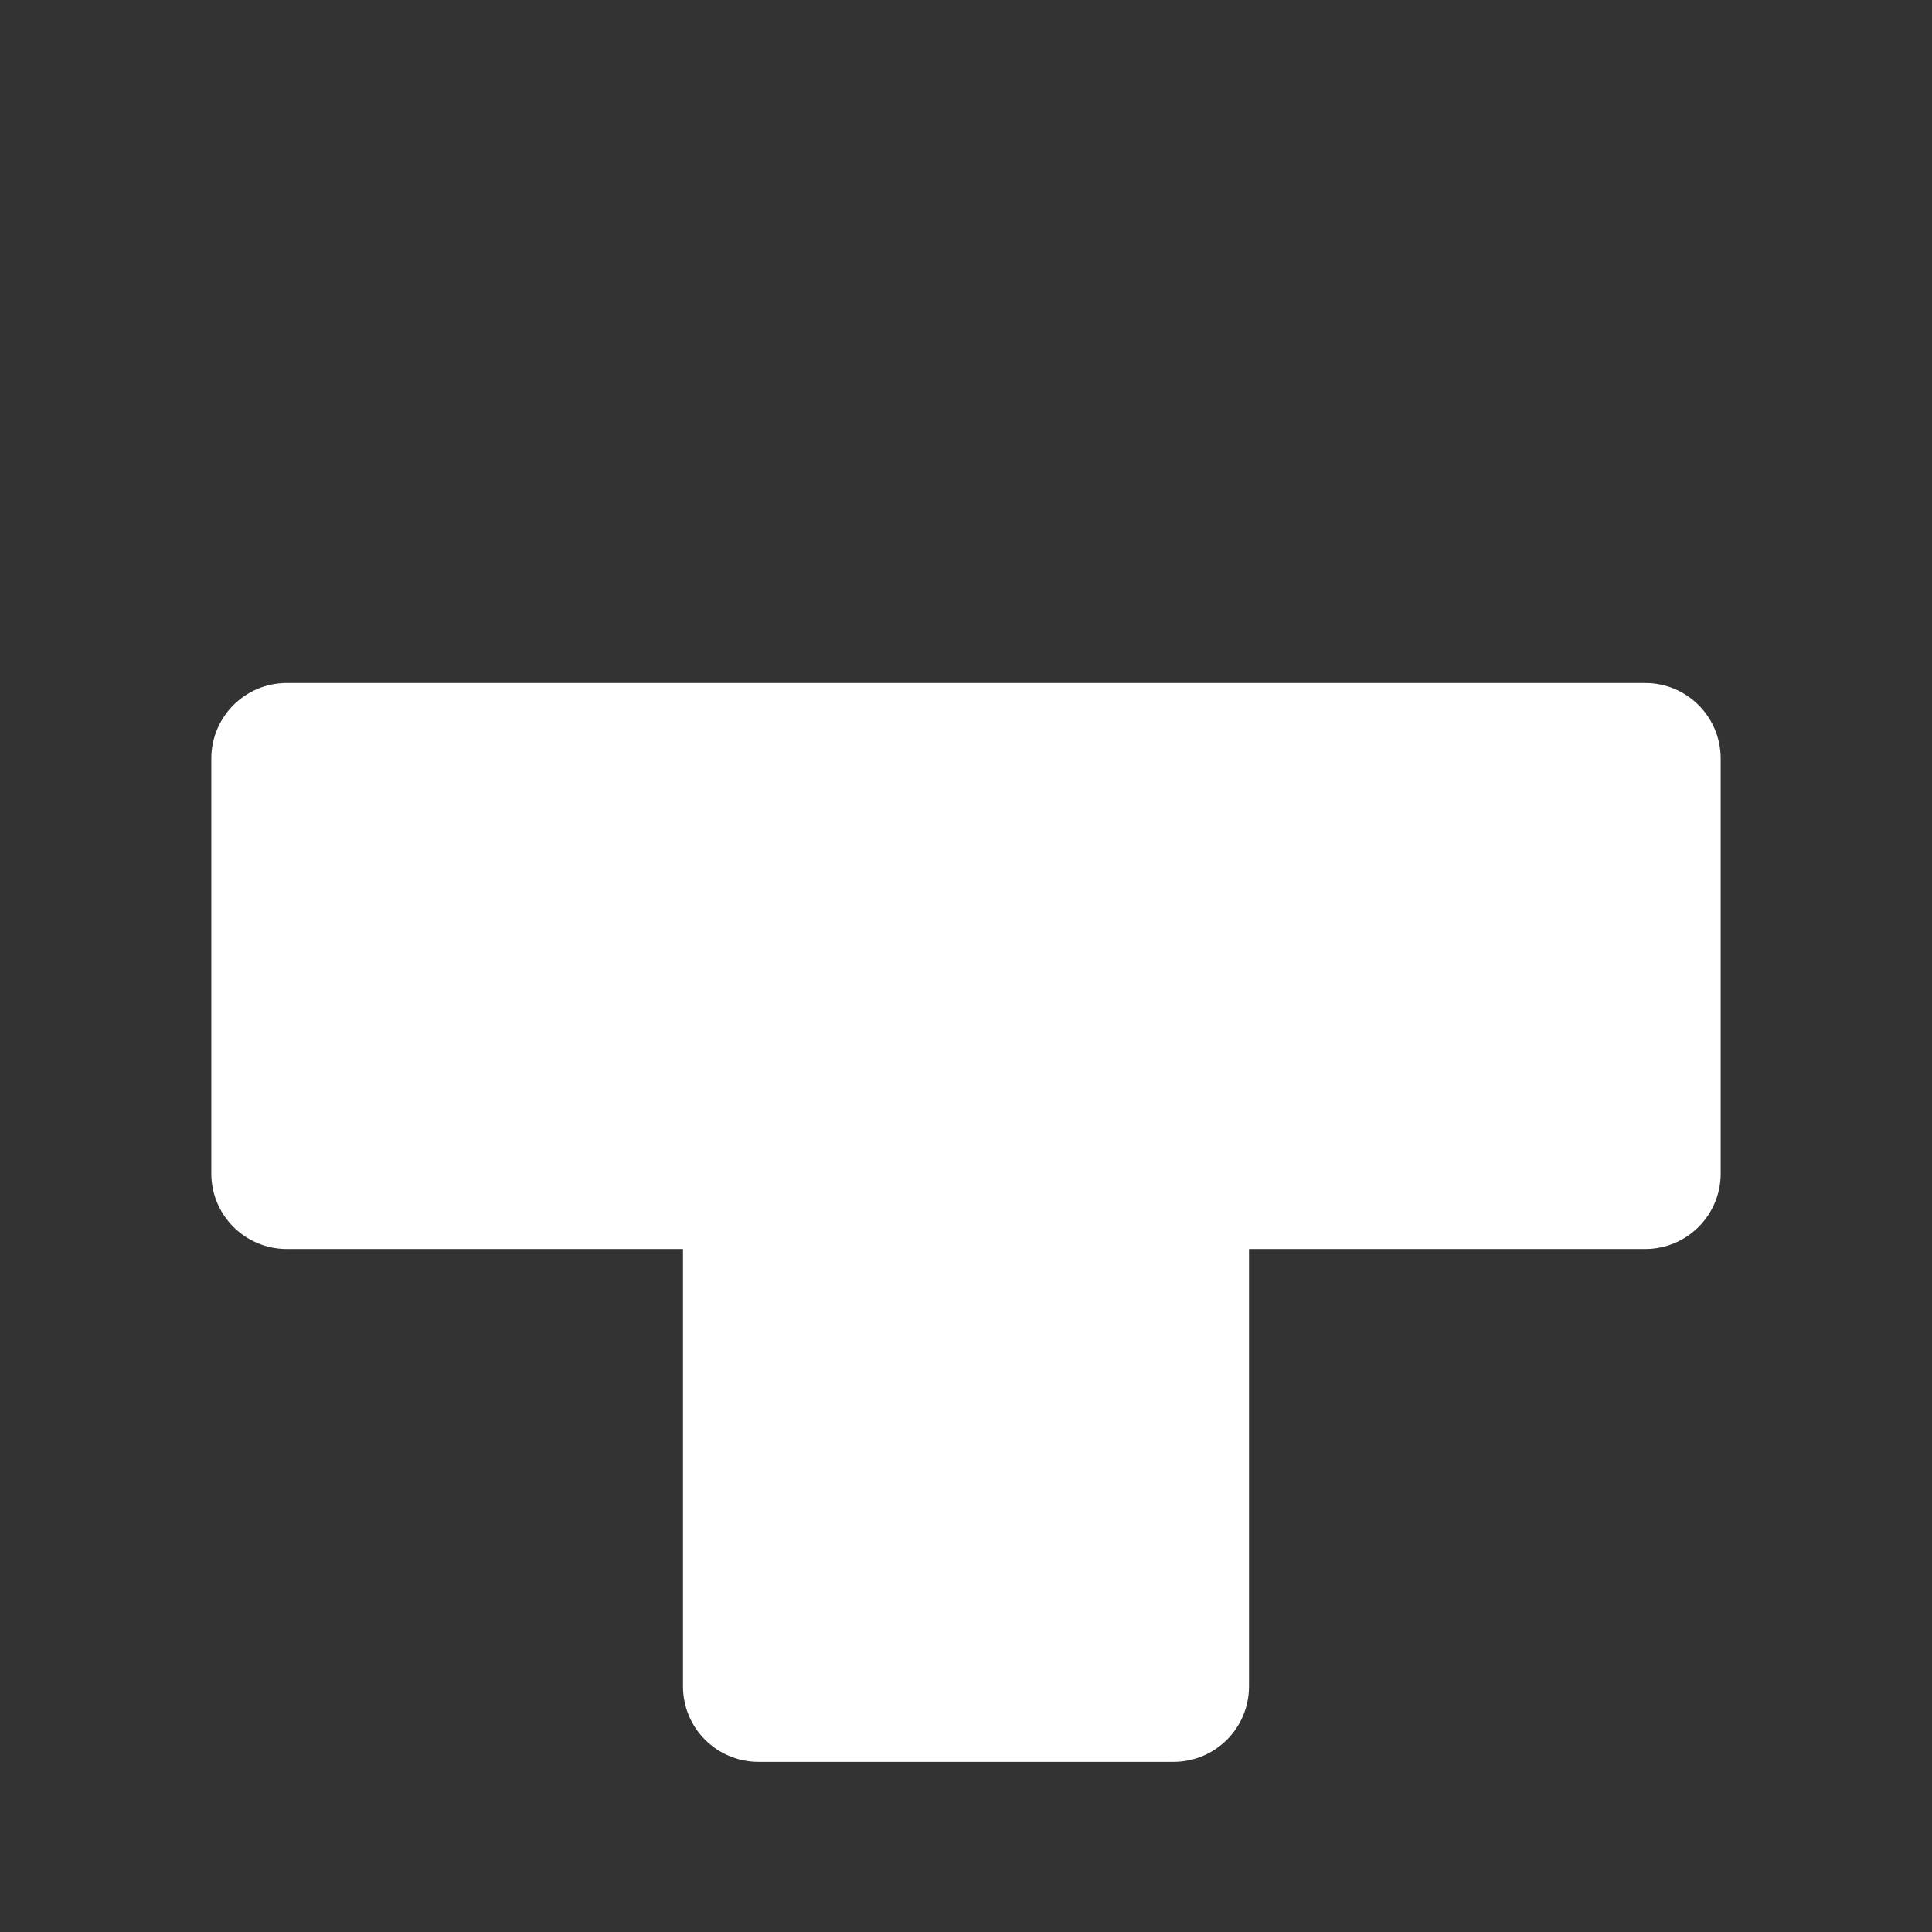 <svg viewBox="0 0 512 512" width="512" height="512" xmlns="http://www.w3.org/2000/svg">
  <rect x="0" y="0" width="512" height="512" fill="#333333" stroke="none"/>
  <path fill="#fff" d="M76 181h360c11.046 0 20 8.954 20 20v110c0 11.046-8.954 20-20 20H331v115.911c0 11.045-8.954 20-20 20H201c-11.046 0-20-8.955-20-20V331H76c-11.046 0-20-8.954-20-20V201c0-11.046 8.954-20 20-20Z" />
</svg>